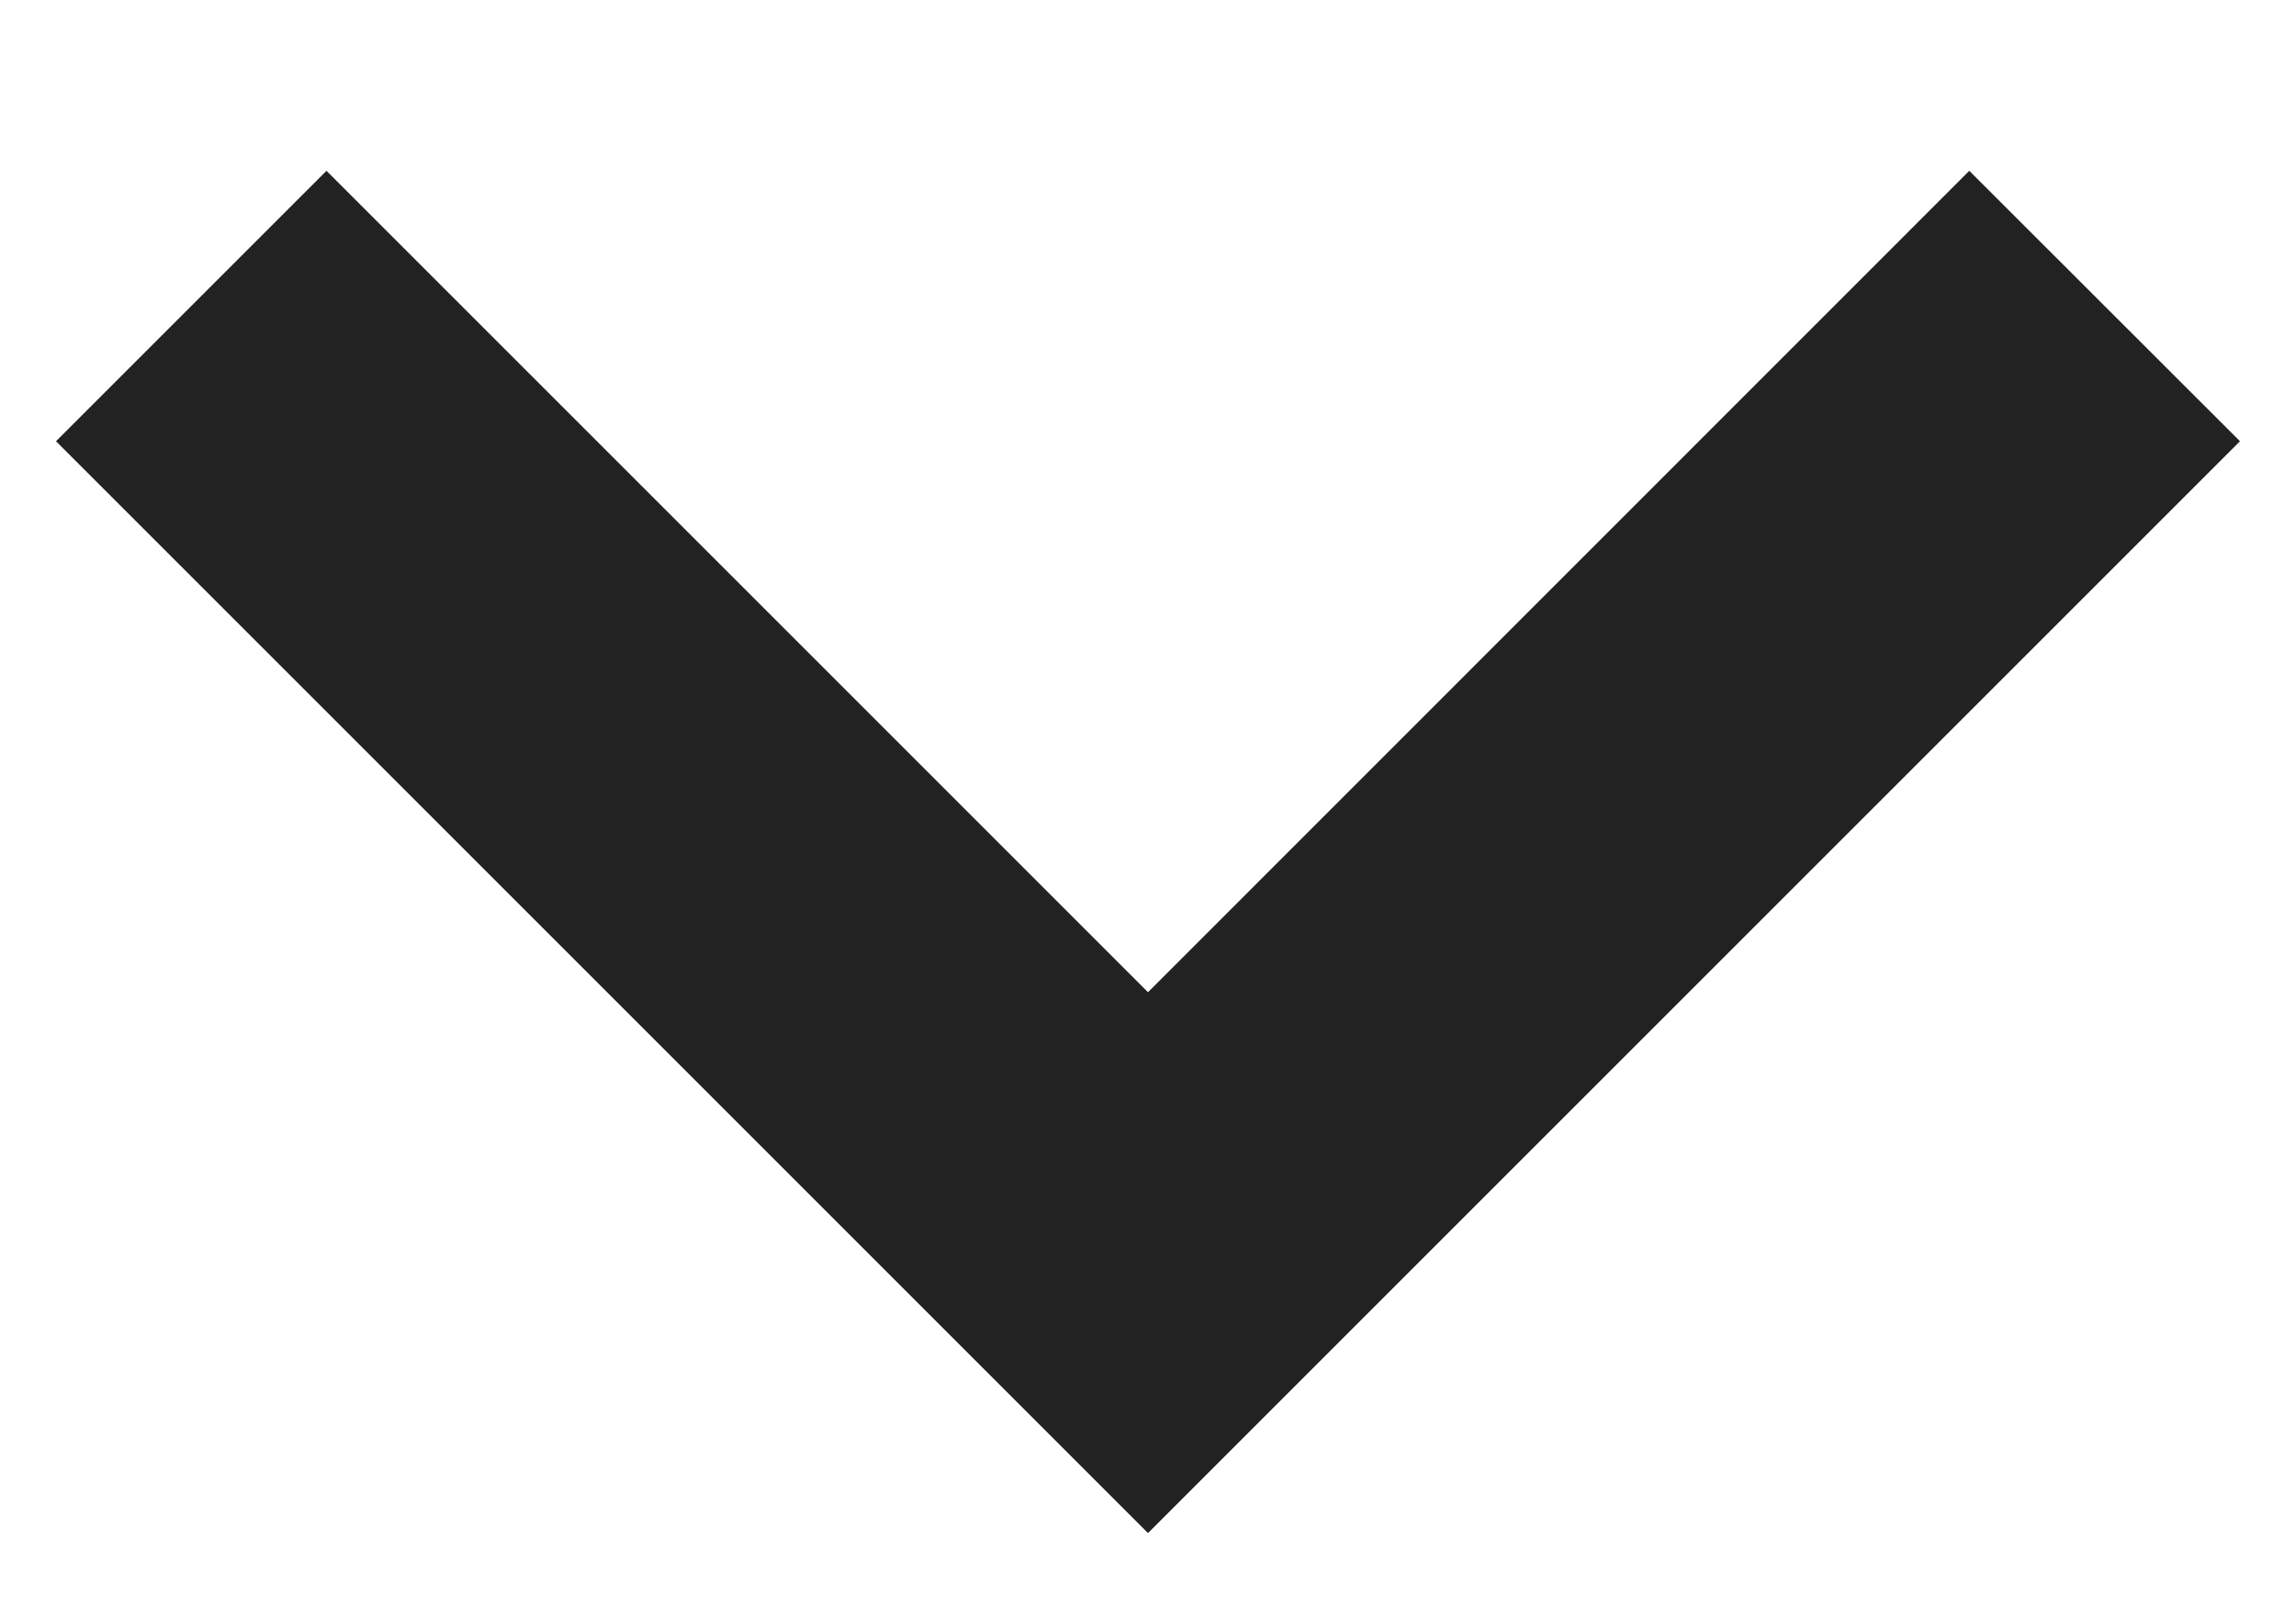 <svg width="10" height="7" viewBox="0 0 10 7" fill="none" xmlns="http://www.w3.org/2000/svg">
<path d="M8.577 0.744L5 4.322L1.422 0.744L0.244 1.922L5 6.678L9.756 1.922L8.577 0.744Z" fill="#222222"/>
</svg>
